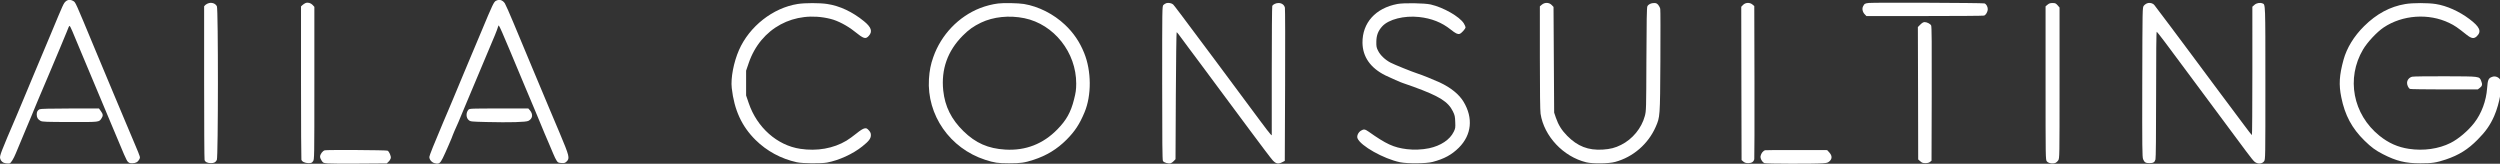 <?xml version="1.0" encoding="UTF-8" standalone="no"?>
<!-- Created with Inkscape (http://www.inkscape.org/) -->

<svg
   width="1337.933mm"
   height="87.635mm"
   viewBox="0 0 1337.933 87.635"
   version="1.1"
   id="svg1"
   xml:space="preserve"
   xmlns="http://www.w3.org/2000/svg"
   xmlns:svg="http://www.w3.org/2000/svg"><rect x="0" y="0" width="1337.933" height="87.635" fill="#333333" stroke="none"/><defs
     id="defs1" /><g
     id="layer1"
     transform="translate(859.303,-887.004)"><g
       transform="matrix(0.034,0,0,-0.034,-873.309,999.122)"
       fill="#ffffff"
       stroke="none"
       id="g20"><path
         d="m 1447,3276 c -35,-32 -33,-28 -232,-506 C 1117,2536 994,2244 942,2120 890,1996 814,1814 773,1715 731,1616 685,1506 670,1470 427,904 404,844 414,806 c 11,-45 43,-73 90,-79 25,-4 52,-4 60,-1 22,8 63,75 96,156 28,69 72,176 162,388 22,52 58,138 80,190 22,52 55,131 72,175 18,44 40,96 48,115 18,40 61,141 177,417 45,106 118,280 162,385 45,106 90,216 101,243 11,28 24,60 29,73 5,12 12,22 17,22 4,0 23,-37 42,-82 18,-46 79,-191 135,-323 137,-323 261,-619 474,-1130 214,-514 243,-581 266,-604 19,-19 34,-24 70,-23 53,0 88,20 110,62 17,33 20,23 -67,230 -25,58 -95,224 -156,370 -61,146 -145,346 -187,445 -42,99 -175,419 -297,710 -306,737 -296,714 -332,736 -43,26 -87,24 -119,-5 z"
         id="path1" /><path
         d="m 8218,3285 c -33,-18 -52,-58 -228,-480 -76,-181 -148,-352 -160,-380 -12,-27 -72,-169 -132,-315 -61,-146 -128,-308 -150,-360 -22,-52 -57,-135 -78,-185 -21,-49 -58,-137 -83,-195 -143,-337 -217,-523 -217,-542 0,-43 36,-86 82,-99 67,-18 87,-5 130,81 38,75 158,353 158,364 0,3 12,31 26,63 37,79 93,210 110,255 8,21 47,116 88,210 40,95 131,310 201,478 70,168 154,368 187,445 34,77 69,165 80,195 10,30 21,62 24,70 9,25 13,18 415,-945 72,-170 141,-335 154,-365 13,-30 45,-107 71,-170 56,-137 124,-300 164,-390 15,-36 43,-100 60,-142 17,-43 42,-92 54,-110 19,-29 27,-33 75,-36 47,-3 57,0 82,24 52,50 44,83 -110,449 -51,121 -128,303 -171,405 -42,102 -159,381 -260,620 -100,239 -234,558 -296,709 -63,151 -124,289 -136,307 -37,53 -87,67 -140,39 z"
         id="path2" /><path
         d="m 3701,3249 c -18,-4 -43,-17 -55,-28 l -21,-22 V 2002 c 0,-658 3,-1209 7,-1223 9,-31 45,-49 99,-49 51,0 75,13 94,50 22,42 23,2376 1,2418 -22,43 -72,63 -125,51 z"
         id="path3" /><path
         d="m 5220,3249 c -14,-6 -35,-20 -47,-31 l -23,-21 V 2001 c 0,-658 3,-1205 6,-1217 8,-31 56,-54 112,-54 44,0 53,4 71,29 21,29 21,32 21,1230 v 1201 l -27,29 c -31,33 -76,45 -113,30 z"
         id="path4" /><path
         d="m 18774,3249 c -17,-5 -39,-18 -50,-30 -19,-21 -19,-52 -19,-1228 0,-929 3,-1211 12,-1227 15,-27 92,-48 125,-35 13,5 34,21 48,36 l 25,27 5,999 c 3,549 9,999 13,999 5,1 42,-45 82,-102 41,-57 94,-128 117,-158 24,-31 113,-150 198,-265 85,-115 217,-293 293,-395 76,-102 283,-380 460,-619 177,-239 340,-454 362,-477 51,-54 85,-62 145,-32 l 45,23 5,1190 c 3,655 1,1204 -3,1222 -11,45 -50,73 -101,73 -38,0 -81,-19 -98,-44 -4,-6 -8,-467 -8,-1025 V 1167 l -20,18 c -11,10 -85,106 -165,214 -159,215 -296,400 -688,926 -578,775 -666,891 -680,903 -24,20 -70,29 -103,21 z"
         id="path5" /><path
         d="m 29828,3251 c -62,-7 -69,-11 -91,-54 -19,-37 -7,-91 28,-126 l 25,-26 h 913 c 501,0 924,3 938,7 30,9 59,60 59,103 0,38 -25,81 -52,89 -31,9 -1748,16 -1820,7 z"
         id="path6" /><path
         d="m 34211,3246 c -19,-6 -44,-24 -55,-39 -21,-28 -21,-29 -24,-1203 -2,-1039 0,-1178 13,-1212 21,-50 40,-62 98,-62 63,0 84,12 97,58 6,24 10,373 10,1025 0,647 3,988 10,985 9,-3 186,-236 463,-612 73,-98 231,-312 353,-475 121,-163 319,-429 439,-591 265,-357 272,-366 312,-385 45,-22 97,-11 123,25 20,28 20,47 20,1225 0,1273 1,1241 -45,1259 -42,16 -95,6 -127,-23 l -33,-29 V 2181 c 0,-556 -3,-1011 -7,-1011 -3,0 -64,78 -134,173 -71,94 -254,341 -409,547 -154,206 -338,454 -409,550 -131,177 -550,736 -583,777 -25,31 -71,43 -112,29 z"
         id="path7" /><path
         d="m 12968,3235 c -389,-61 -760,-352 -924,-725 -84,-191 -132,-443 -114,-599 39,-345 157,-601 374,-816 177,-175 402,-297 649,-351 89,-20 382,-23 477,-5 188,35 407,135 556,255 104,83 134,123 134,178 0,29 -8,47 -33,75 -30,32 -37,35 -69,29 -23,-4 -67,-32 -125,-79 -49,-40 -120,-91 -158,-114 -204,-122 -462,-168 -726,-128 -364,54 -682,336 -812,720 l -41,120 v 195 195 l 41,120 c 188,551 720,837 1289,695 113,-28 264,-107 375,-196 148,-119 176,-128 228,-69 60,68 37,135 -77,228 -181,148 -383,243 -580,272 -119,18 -347,18 -464,0 z"
         id="path8" /><path
         d="m 16125,3243 c -91,-11 -197,-38 -284,-72 -341,-133 -616,-421 -739,-773 -41,-115 -59,-210 -68,-343 -35,-569 330,-1093 886,-1273 143,-46 200,-55 375,-55 178,0 245,9 385,55 206,67 371,168 520,317 131,131 206,246 283,431 112,267 109,652 -6,934 -70,174 -168,318 -302,444 -179,169 -416,289 -646,327 -86,14 -322,19 -404,8 z m 412,-232 c 465,-96 817,-540 815,-1031 -1,-97 -6,-136 -35,-250 -50,-199 -120,-324 -261,-468 -224,-230 -500,-338 -820,-319 -271,16 -466,102 -659,290 -191,187 -291,388 -318,639 -35,334 68,624 307,864 93,94 171,149 287,205 195,93 445,119 684,70 z"
         id="path9" /><path
         d="m 22408,3235 c -345,-65 -553,-297 -550,-611 3,-221 125,-396 360,-513 64,-32 267,-121 277,-121 3,0 78,-27 168,-59 408,-149 542,-233 618,-386 30,-62 34,-80 37,-168 4,-90 2,-102 -24,-154 -60,-124 -204,-220 -388,-259 -109,-23 -242,-28 -352,-14 -206,26 -322,79 -599,275 -57,40 -77,43 -121,16 -44,-27 -69,-84 -54,-121 49,-119 409,-321 668,-376 118,-24 412,-22 514,5 183,48 300,112 414,225 200,201 227,466 73,722 -71,118 -202,223 -377,305 -92,42 -285,120 -347,139 -77,24 -370,142 -426,172 -84,44 -160,116 -194,184 -27,52 -30,69 -29,144 1,101 28,172 93,243 102,111 344,172 578,147 197,-21 359,-85 500,-198 76,-60 107,-76 139,-68 28,7 94,80 94,104 0,10 -13,38 -28,63 -68,106 -320,250 -520,296 -97,22 -423,27 -524,8 z"
         id="path10" /><path
         d="m 24681,3224 -31,-26 v -809 c 0,-546 4,-834 11,-882 55,-354 358,-676 719,-764 102,-25 352,-22 455,6 282,76 520,282 638,551 69,158 69,154 74,1035 2,434 2,804 -2,822 -3,18 -17,46 -31,63 -21,24 -34,30 -65,30 -49,0 -91,-20 -107,-52 -9,-17 -13,-226 -15,-833 -3,-799 -3,-811 -25,-894 -51,-190 -193,-364 -374,-454 -93,-47 -169,-66 -288,-74 -228,-14 -396,51 -560,217 -87,88 -139,172 -178,285 l -27,80 -5,832 -5,832 -29,30 c -40,42 -109,44 -155,5 z"
         id="path11" /><path
         d="m 27849,3221 -29,-30 2,-1206 3,-1207 28,-24 c 22,-18 40,-24 78,-24 53,0 84,20 94,62 3,13 4,560 3,1216 l -3,1194 -28,24 c -42,36 -109,34 -148,-5 z"
         id="path12" /><path
         d="m 32641,3224 -31,-26 V 1990 c 0,-1185 0,-1208 20,-1232 23,-29 86,-42 131,-26 15,5 38,25 49,43 20,32 20,45 20,1218 v 1186 l -31,36 c -28,31 -37,35 -79,35 -38,0 -55,-6 -79,-26 z"
         id="path13" /><path
         d="m 38272,3234 c -240,-40 -453,-155 -648,-348 -161,-159 -273,-344 -324,-529 -67,-245 -76,-392 -35,-592 57,-282 167,-487 366,-682 108,-105 172,-152 289,-212 210,-108 356,-144 590,-144 186,0 249,10 400,60 205,69 348,158 500,312 127,127 198,229 261,371 89,203 140,506 95,574 -25,40 -79,60 -120,46 -65,-21 -76,-43 -86,-181 -14,-199 -88,-398 -203,-546 -96,-124 -248,-253 -372,-315 -186,-94 -426,-128 -656,-93 -174,26 -320,91 -462,205 -420,337 -528,906 -259,1360 67,113 217,274 323,345 297,199 710,228 1034,71 85,-41 125,-68 273,-186 77,-61 117,-66 162,-21 76,76 45,146 -121,271 -160,120 -355,207 -525,234 -124,20 -366,20 -482,0 z"
         id="path14" /><path
         d="m 30639,2911 -39,-39 3,-1042 2,-1042 33,-29 c 26,-24 41,-29 81,-29 33,0 56,6 72,19 l 24,19 3,1054 c 2,788 0,1059 -9,1075 -14,26 -66,53 -104,53 -18,0 -40,-13 -66,-39 z"
         id="path15" /><path
         d="m 38380,2090 c -47,-12 -80,-52 -80,-98 0,-35 20,-77 44,-94 6,-4 249,-8 540,-8 h 529 l 34,26 c 37,28 42,54 19,109 -30,72 -13,70 -561,72 -269,1 -506,-2 -525,-7 z"
         id="path16" /><path
         d="m 1035,1578 c -33,-18 -45,-40 -45,-83 0,-48 19,-79 62,-101 28,-14 87,-16 463,-17 473,-1 455,-3 496,60 26,39 24,64 -11,111 l -30,42 h -458 c -311,-1 -463,-4 -477,-12 z"
         id="path17" /><path
         d="m 7786,1571 c -42,-46 -40,-128 4,-164 27,-23 35,-24 276,-30 374,-9 625,-2 663,18 67,34 77,102 25,165 l -26,30 h -462 c -439,0 -464,-1 -480,-19 z"
         id="path18" /><path
         d="m 5525,932 c -34,-8 -75,-62 -75,-101 0,-15 11,-43 25,-63 23,-35 28,-37 97,-43 40,-4 265,-5 500,-3 l 427,3 29,28 c 17,16 32,41 35,55 7,32 -26,106 -51,118 -20,10 -944,15 -987,6 z"
         id="path19" /><path
         d="m 28198,933 c -31,-5 -65,-47 -74,-92 -8,-37 27,-98 63,-112 27,-10 783,-12 911,-2 72,5 87,10 113,34 42,39 40,87 -5,137 l -34,37 -474,1 c -260,1 -485,0 -500,-3 z"
         id="path20" /></g></g></svg>
